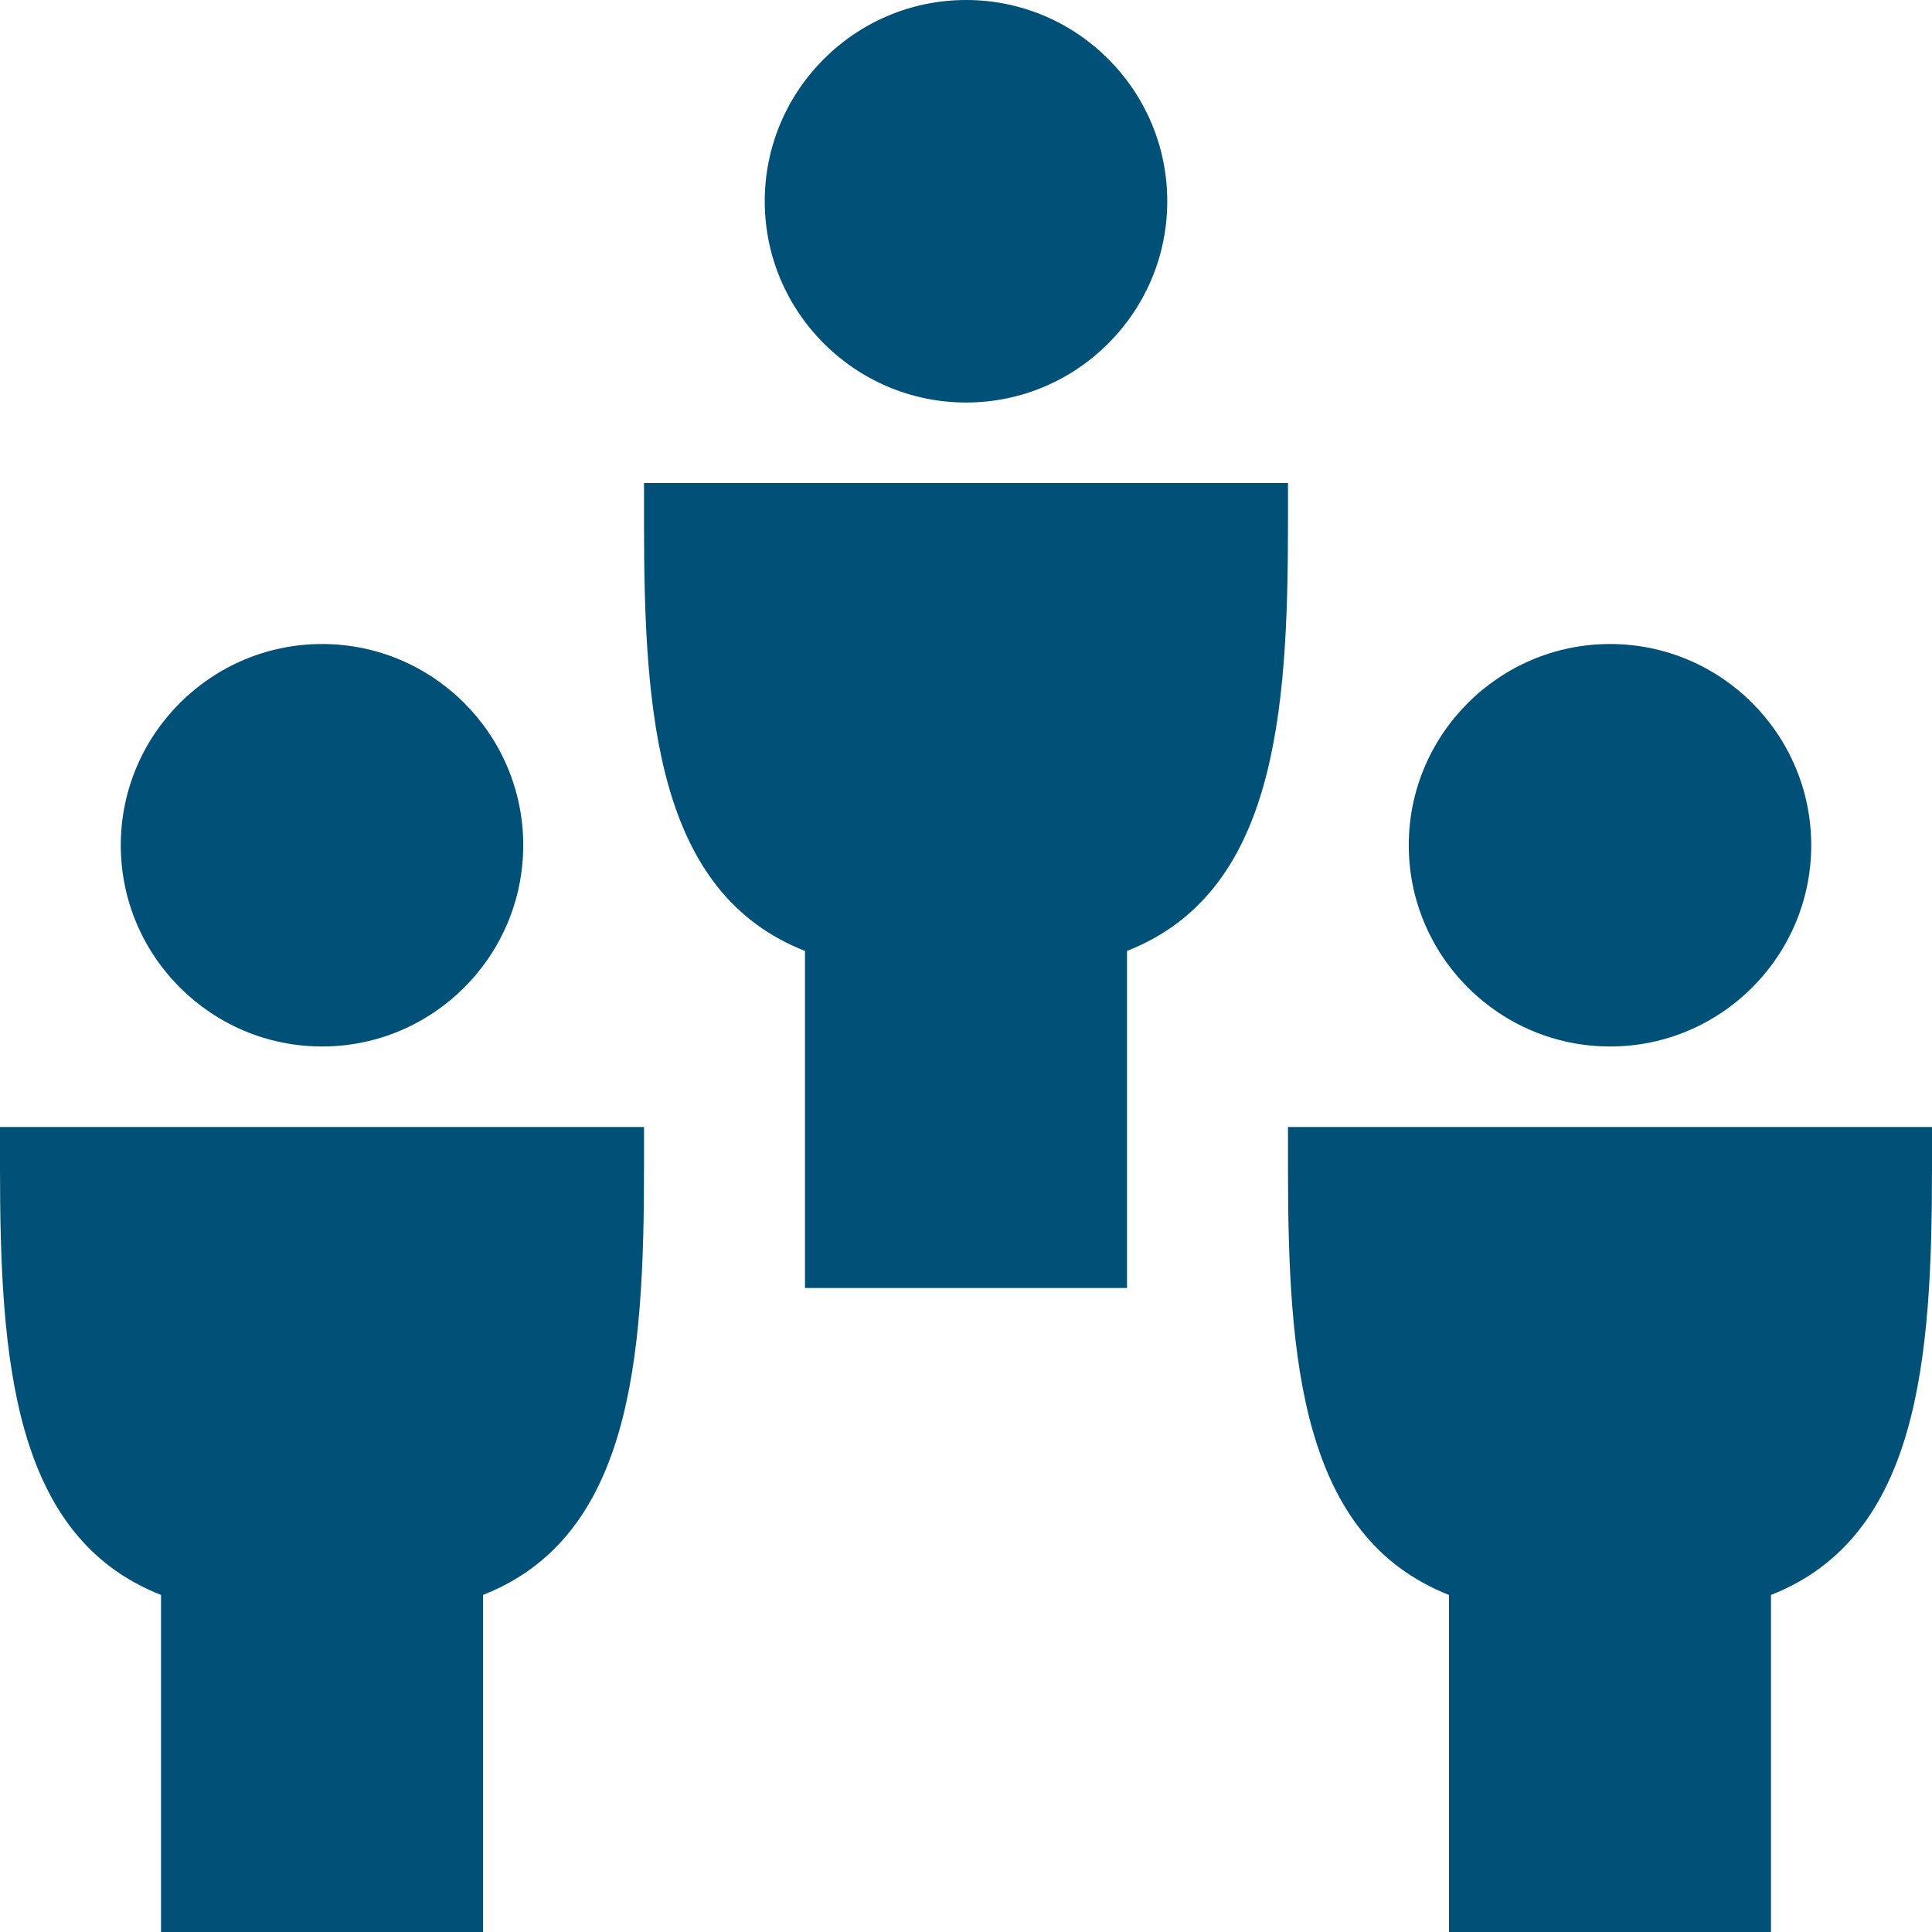 <svg width="35" height="35" viewBox="0 0 35 35" fill="none" xmlns="http://www.w3.org/2000/svg">
<path fill-rule="evenodd" clip-rule="evenodd" d="M17.502 7.292C19.511 7.292 21.146 5.655 21.146 3.646C21.146 1.636 19.511 0 17.502 0C15.492 0 13.854 1.636 13.854 3.646C13.854 5.655 15.492 7.292 17.502 7.292ZM9.479 15.312C9.479 17.322 7.844 18.958 5.835 18.958C3.825 18.958 2.188 17.322 2.188 15.312C2.188 13.303 3.825 11.667 5.835 11.667C7.844 11.667 9.479 13.303 9.479 15.312ZM2.917 28.894C0.233 27.838 0 24.63 0 21.146V20.417H11.667V21.146C11.667 24.628 11.433 27.837 8.75 28.894V35H2.917V28.894ZM29.168 18.958C31.178 18.958 32.812 17.322 32.812 15.312C32.812 13.303 31.178 11.667 29.168 11.667C27.159 11.667 25.521 13.303 25.521 15.312C25.521 17.322 27.159 18.958 29.168 18.958ZM23.333 21.146V20.417H35V21.146C35 24.628 34.767 27.837 32.083 28.894V35H26.25V28.894C23.567 27.838 23.333 24.63 23.333 21.146ZM11.667 8.75H23.333V9.479C23.333 12.962 23.1 16.17 20.417 17.227V23.333H14.583V17.227C11.9 16.172 11.667 12.963 11.667 9.479V8.75Z" fill="#005077"/>
</svg>
